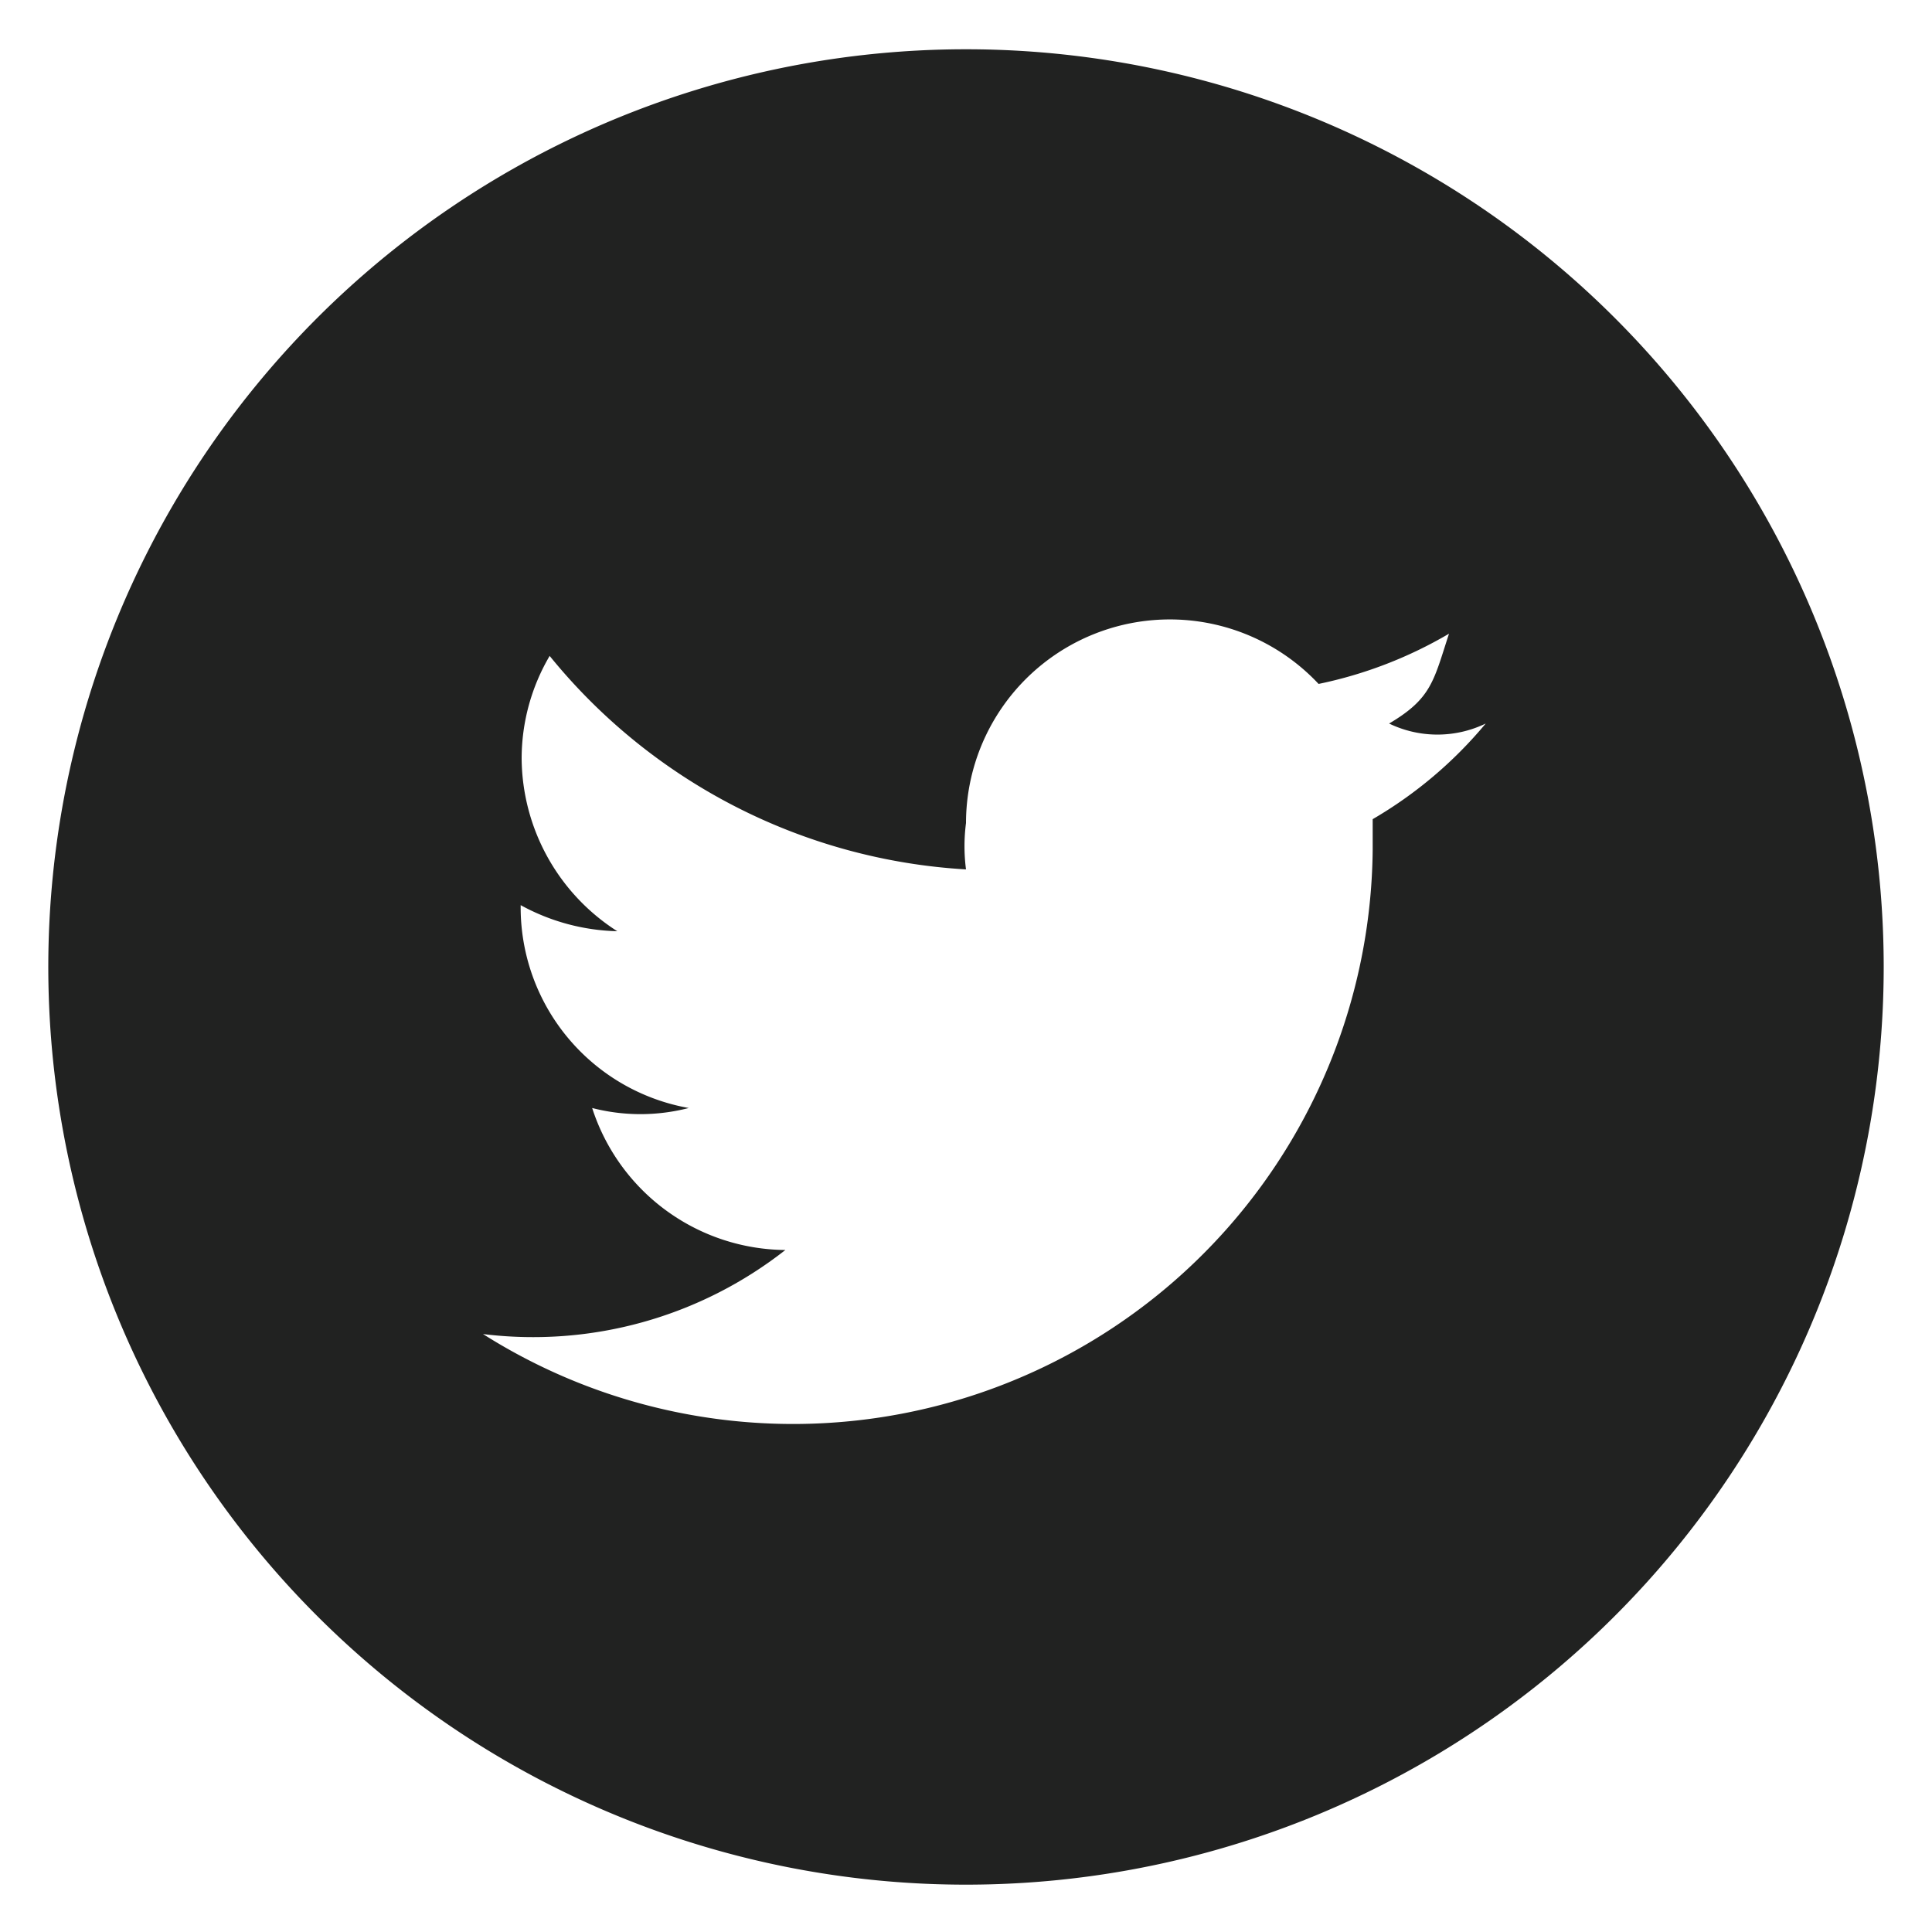 <svg id="e3d2e0b6-9883-43b6-8796-a861e4f18b0c" data-name="Layer 1" xmlns="http://www.w3.org/2000/svg" width="20" height="20" viewBox="0 0 20 20">
  <defs>
    <style>
      .e1126534-12c9-4869-9600-f8cd7dc4fba9 {
        fill: #212221;
      }
    </style>
  </defs>
  <title>social-twitter</title>
  <path class="e1126534-12c9-4869-9600-f8cd7dc4fba9" d="M10,.51A9.5,9.5,0,1,0,19.5,10,9.5,9.5,0,0,0,10,.51Zm4.21,8v.28A6,6,0,0,1,5,13.81a4.23,4.23,0,0,0,3.13-.87,2.12,2.12,0,0,1-2-1.47,2,2,0,0,0,1,0A2.11,2.11,0,0,1,5.39,9.37v0a2.18,2.18,0,0,0,1,.27A2.14,2.14,0,0,1,5.4,7.85a2.1,2.1,0,0,1,.29-1.06A6,6,0,0,0,10,9a1.86,1.86,0,0,1,0-.48,2.11,2.11,0,0,1,3.65-1.44A4.43,4.43,0,0,0,15,6.56c-.16.49-.18.67-.62.93a1.15,1.15,0,0,0,1,0A4.4,4.4,0,0,1,14.21,8.48Z"/>
</svg>
